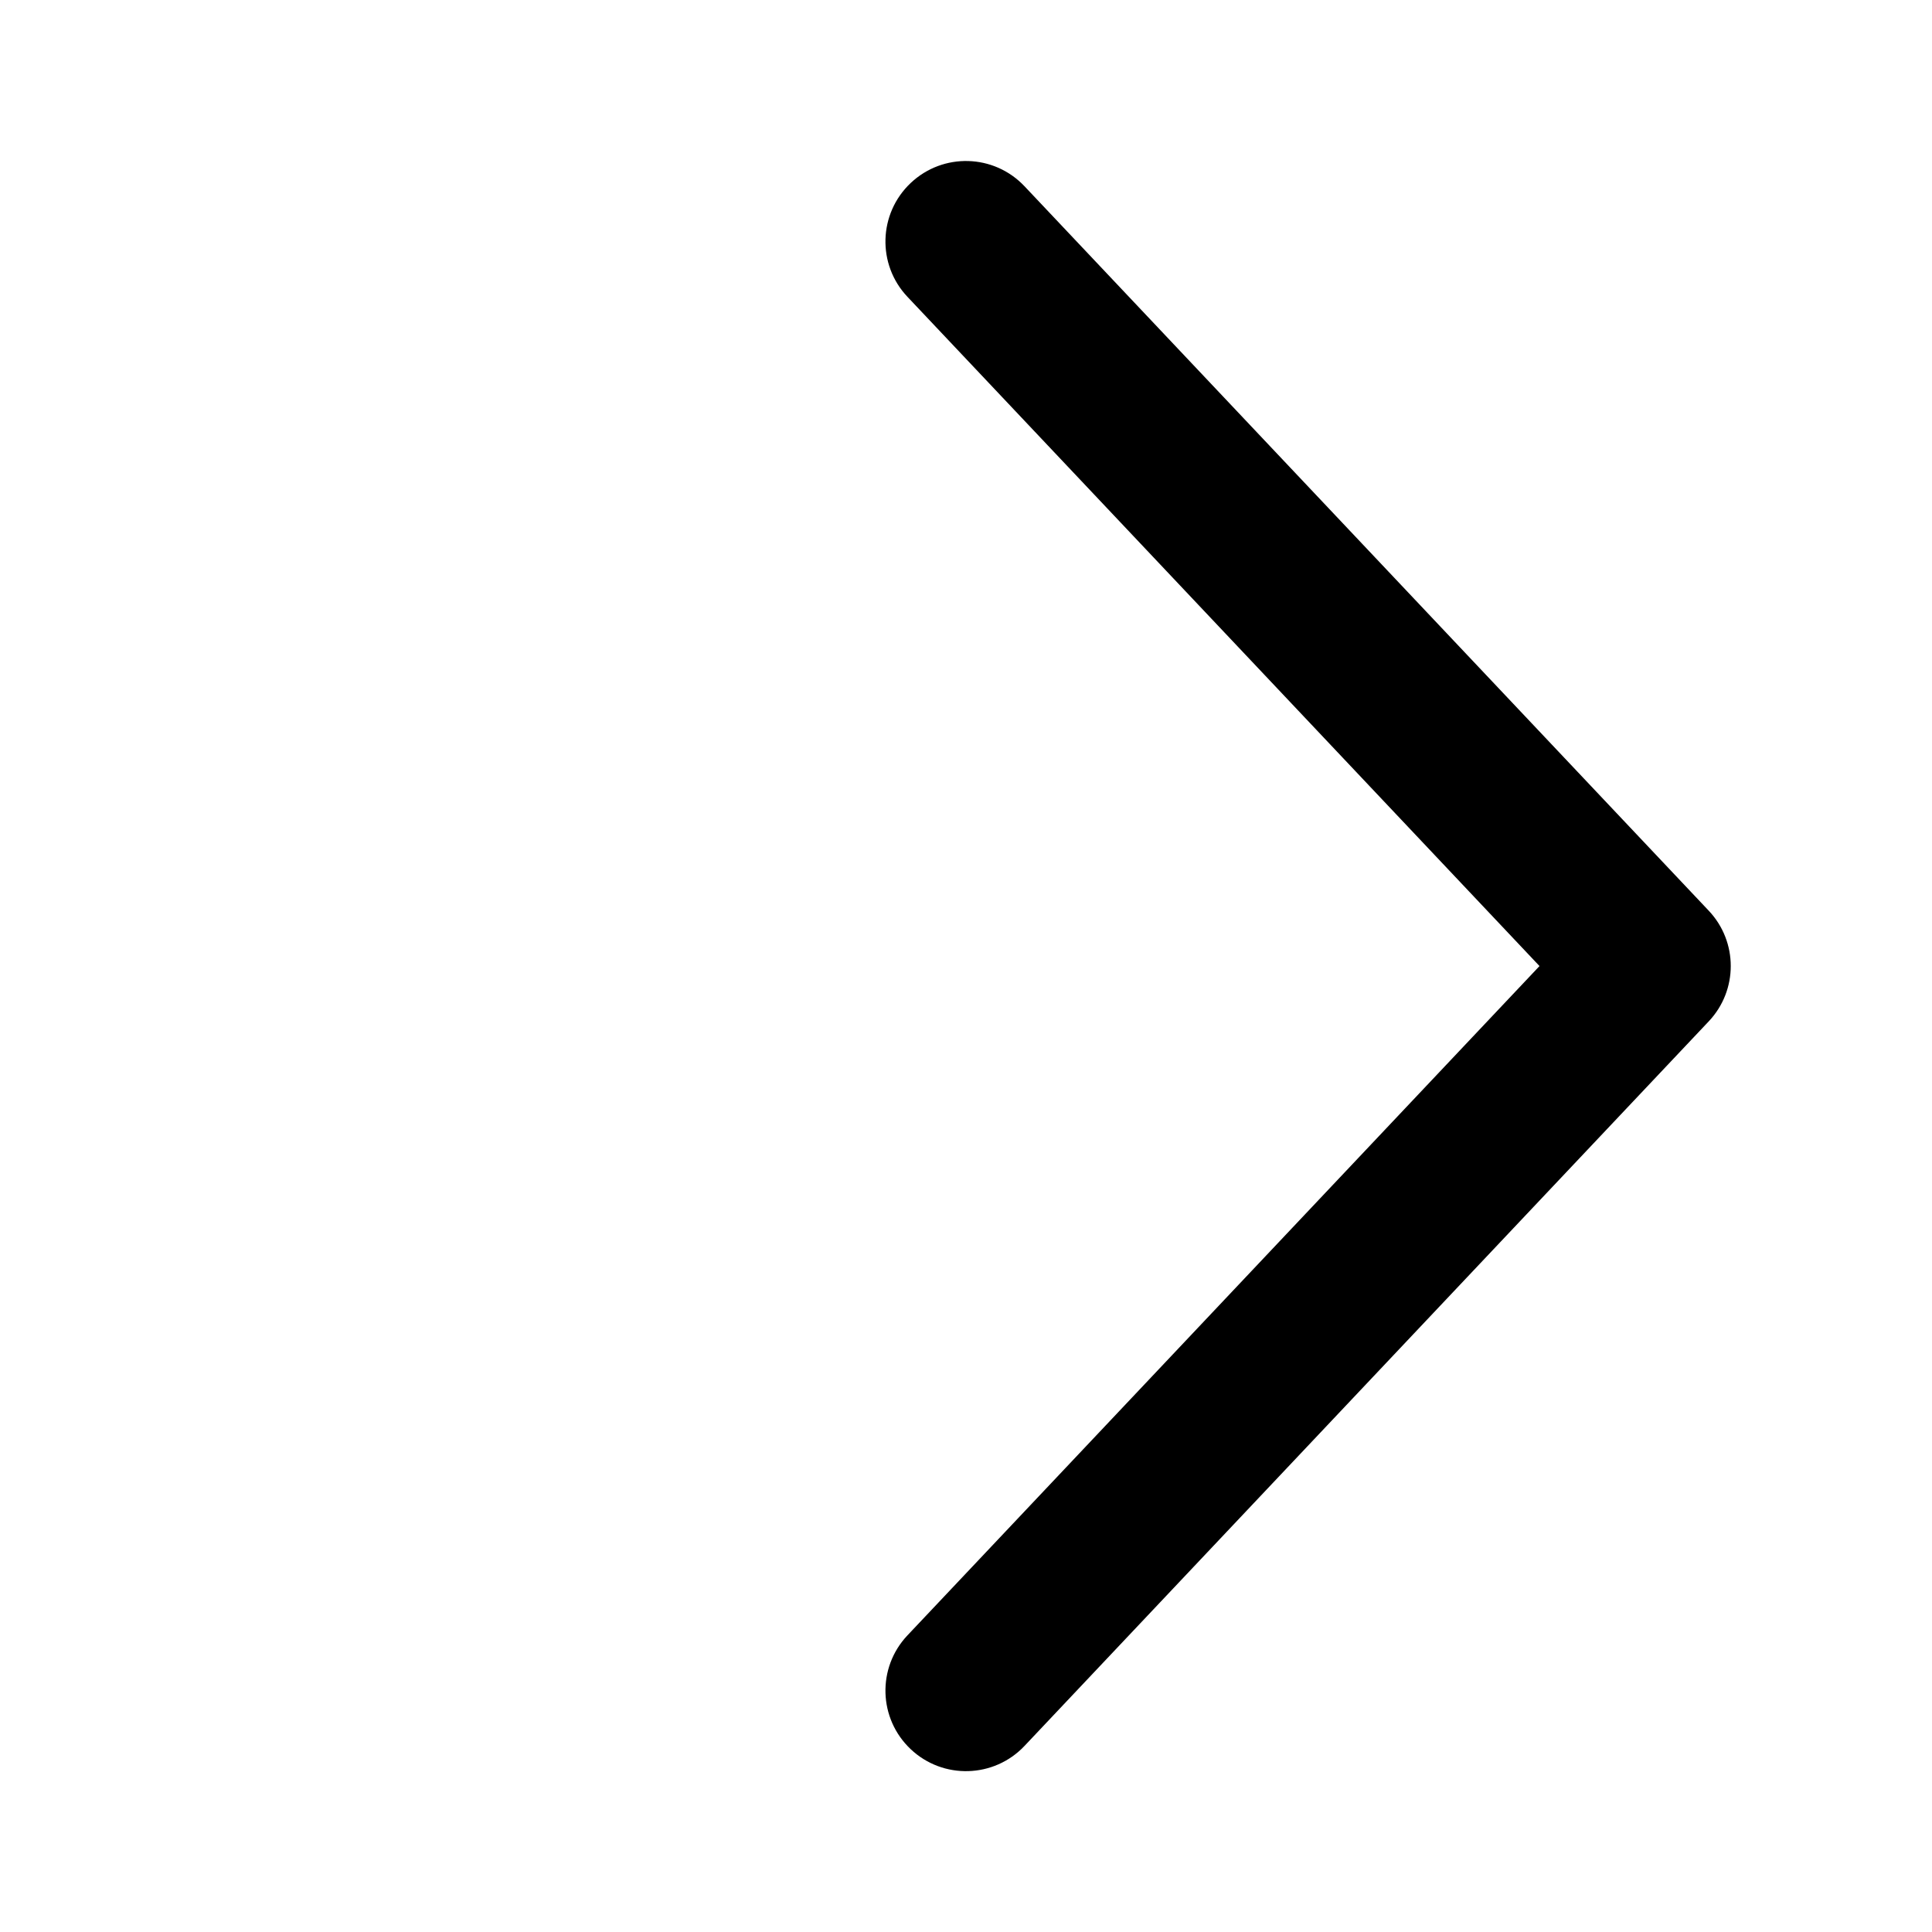 <!-- Generated by IcoMoon.io -->
<svg version="1.1" xmlns="http://www.w3.org/2000/svg" width="32" height="32" viewBox="0 0 32 32">
<title>ios-arrow-rtl-filled</title>
<path d="M15.030 4.916c-0.506-0.535-0.482-1.379 0.054-1.885s1.379-0.482 1.885 0.054l11.334 12c0.485 0.514 0.485 1.317 0 1.831l-11.334 12.002c-0.505 0.535-1.349 0.56-1.885 0.054s-0.56-1.349-0.054-1.885l10.469-11.086-10.469-11.085z"></path>
</svg>
